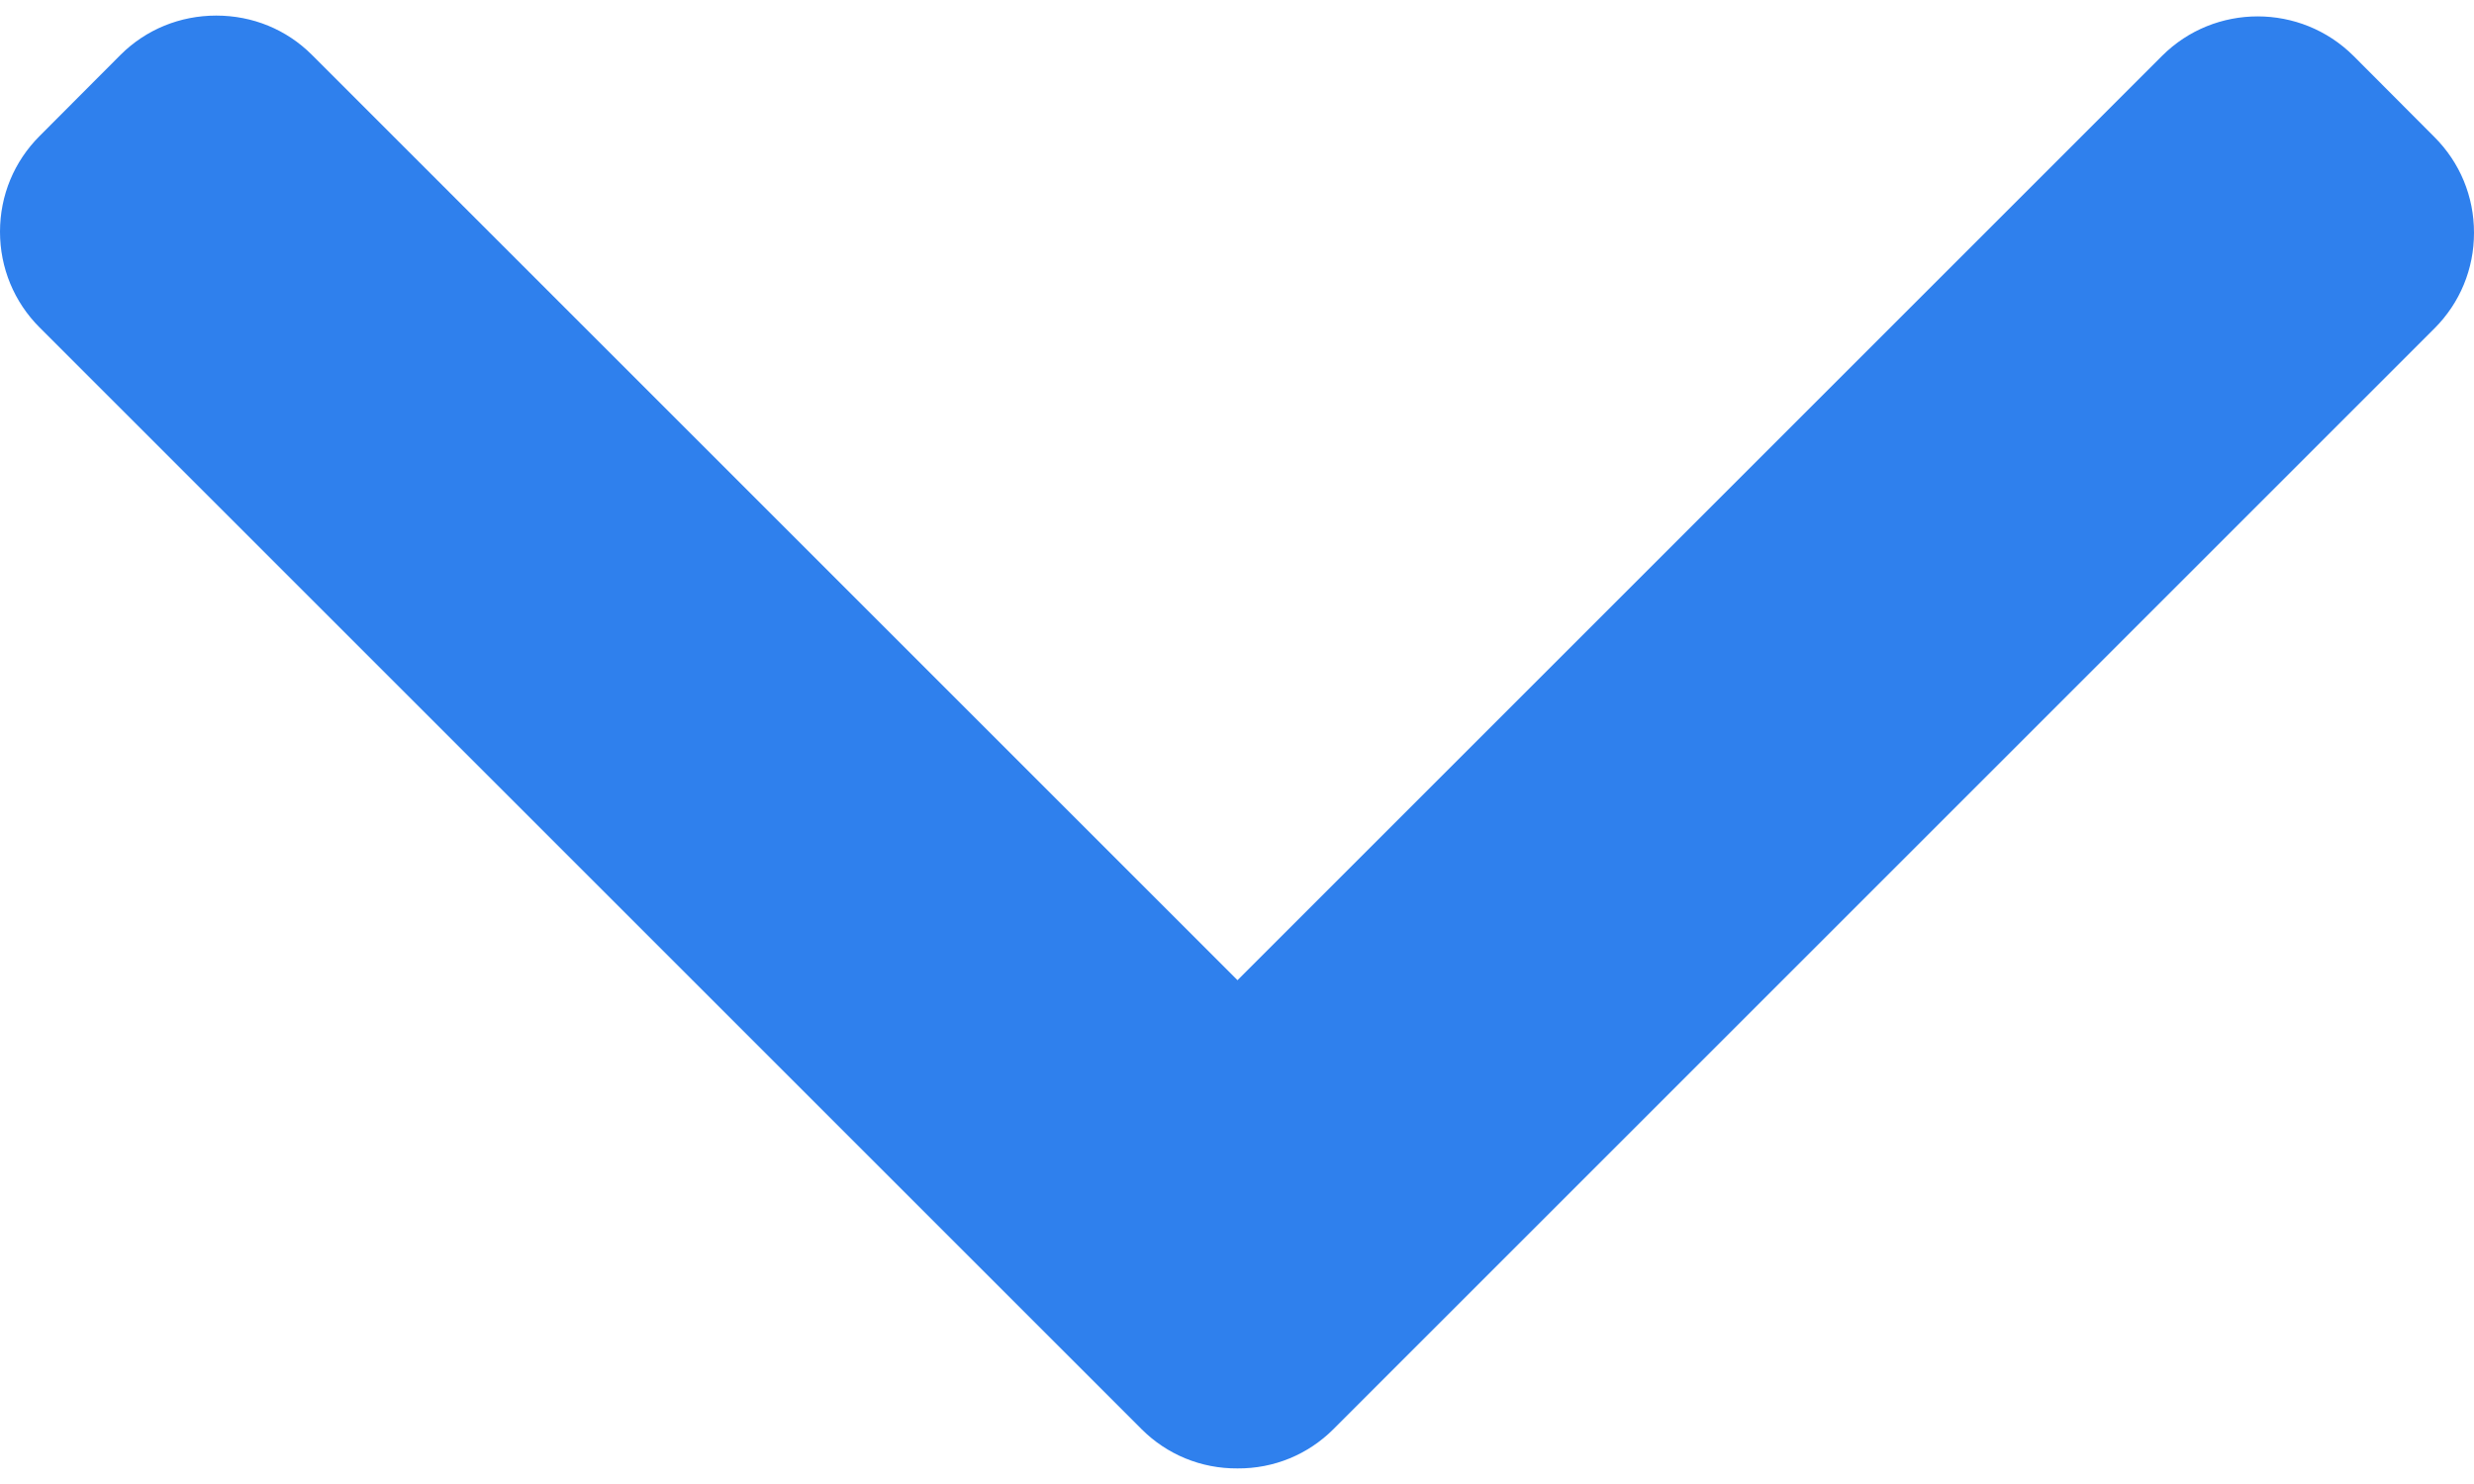 <svg width="10" height="6" viewBox="0 0 10 6" fill="none" xmlns="http://www.w3.org/2000/svg">
<path d="M5.002 3.963L1.261 0.222C1.158 0.119 1.021 0.063 0.874 0.063C0.728 0.063 0.59 0.119 0.487 0.222L0.16 0.55C0.057 0.653 0 0.79 0 0.937C0 1.083 0.057 1.221 0.16 1.324L4.614 5.778C4.717 5.881 4.855 5.938 5.002 5.937C5.149 5.938 5.287 5.881 5.39 5.778L9.84 1.328C9.943 1.225 10 1.088 10 0.941C10 0.794 9.943 0.657 9.84 0.554L9.513 0.226C9.299 0.013 8.952 0.013 8.739 0.226L5.002 3.963Z" fill="#2F80ED"/>
</svg>
